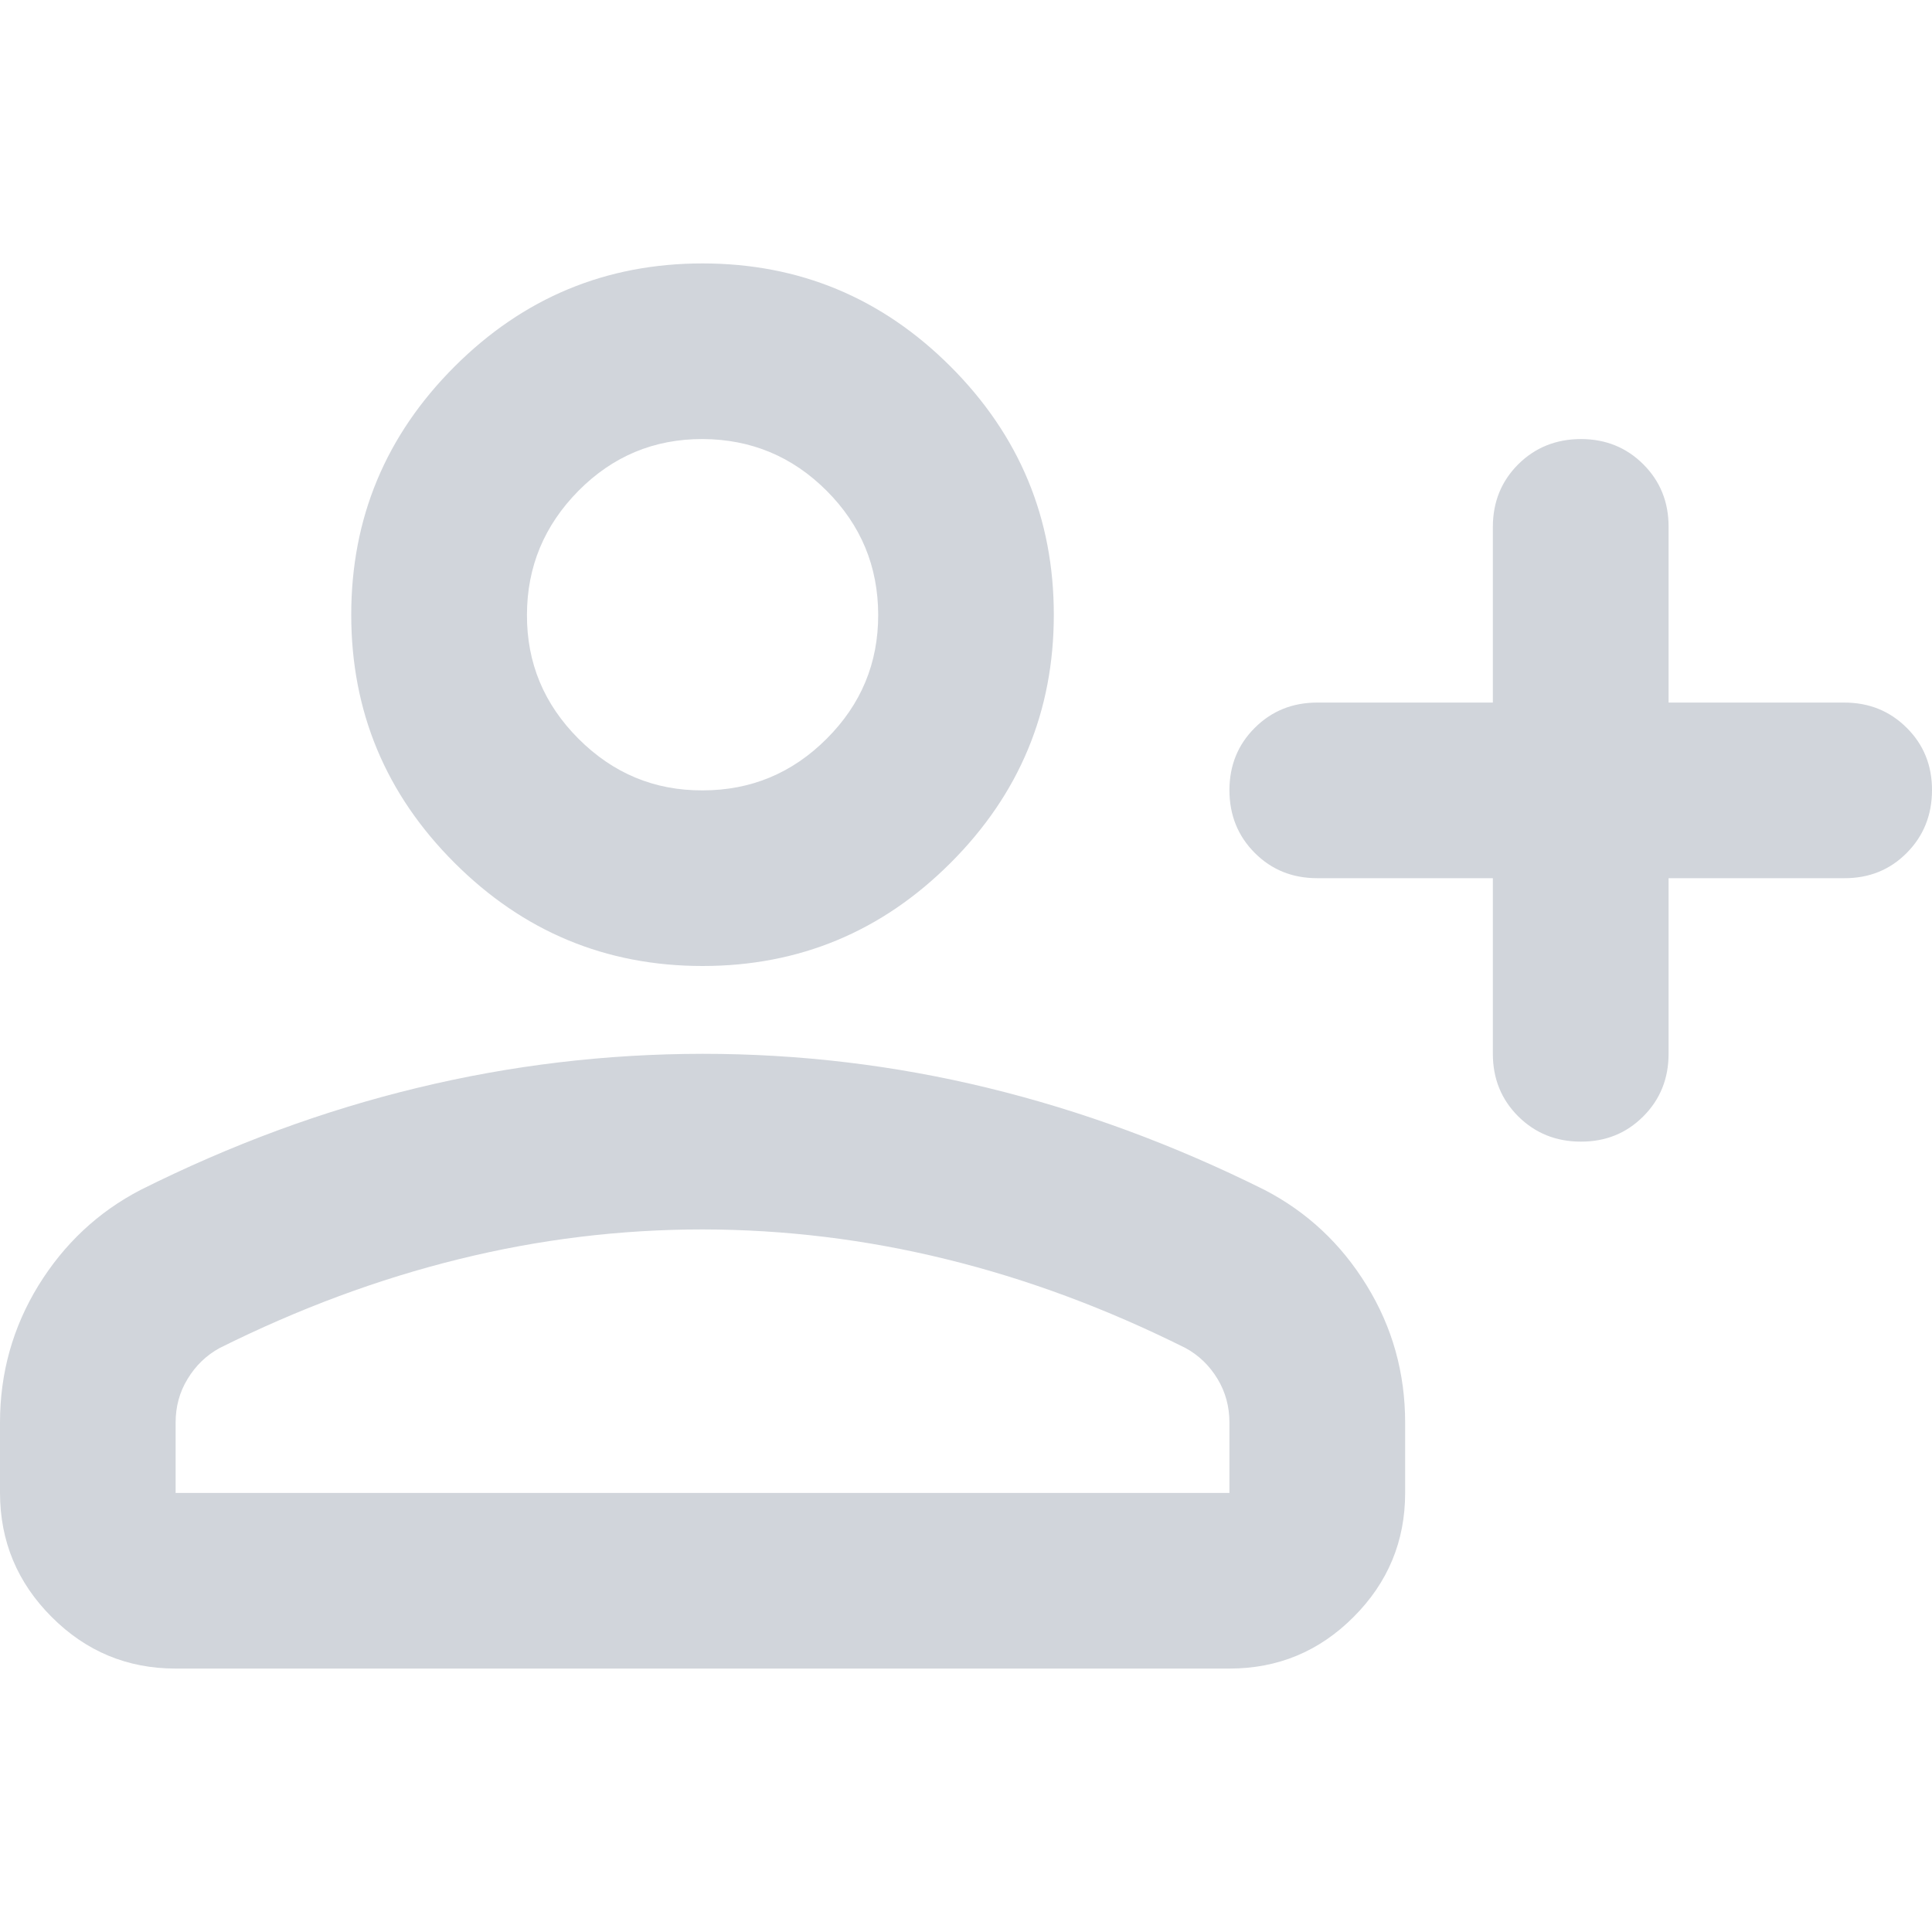 <svg width="20" height="20" viewBox="0 0 20 20" fill="none" xmlns="http://www.w3.org/2000/svg">
<path d="M15.454 9.091H13.636C13.379 9.091 13.163 9.004 12.989 8.829C12.815 8.655 12.728 8.439 12.727 8.182C12.727 7.925 12.814 7.709 12.989 7.535C13.164 7.36 13.38 7.273 13.636 7.273H15.454V5.455C15.454 5.197 15.542 4.981 15.716 4.807C15.891 4.633 16.107 4.546 16.364 4.545C16.621 4.545 16.837 4.632 17.012 4.807C17.187 4.982 17.274 5.198 17.273 5.455V7.273H19.091C19.349 7.273 19.564 7.36 19.739 7.535C19.914 7.709 20.001 7.925 20 8.182C19.999 8.439 19.912 8.655 19.738 8.83C19.564 9.005 19.349 9.092 19.091 9.091H17.273V10.909C17.273 11.167 17.185 11.383 17.011 11.557C16.836 11.732 16.621 11.819 16.364 11.818C16.107 11.818 15.891 11.73 15.716 11.556C15.542 11.382 15.454 11.167 15.454 10.909V9.091ZM7.273 10C6.273 10 5.417 9.644 4.705 8.932C3.992 8.22 3.636 7.364 3.636 6.364C3.636 5.364 3.992 4.508 4.705 3.795C5.417 3.083 6.273 2.727 7.273 2.727C8.273 2.727 9.129 3.083 9.841 3.795C10.553 4.508 10.909 5.364 10.909 6.364C10.909 7.364 10.553 8.22 9.841 8.932C9.129 9.644 8.273 10 7.273 10ZM0 15.455V14.727C0 14.212 0.133 13.739 0.398 13.307C0.664 12.876 1.016 12.546 1.455 12.318C2.394 11.848 3.348 11.496 4.318 11.262C5.288 11.027 6.273 10.91 7.273 10.909C8.273 10.909 9.258 11.026 10.227 11.262C11.197 11.498 12.152 11.85 13.091 12.318C13.53 12.546 13.883 12.875 14.148 13.307C14.414 13.739 14.546 14.213 14.546 14.727V15.455C14.546 15.955 14.368 16.383 14.012 16.739C13.656 17.096 13.228 17.273 12.727 17.273H1.818C1.318 17.273 0.89 17.095 0.535 16.739C0.179 16.383 0.001 15.955 0 15.455ZM1.818 15.455H12.727V14.727C12.727 14.561 12.686 14.409 12.603 14.273C12.52 14.136 12.41 14.03 12.273 13.955C11.454 13.546 10.629 13.239 9.795 13.035C8.962 12.83 8.121 12.728 7.273 12.727C6.424 12.727 5.583 12.829 4.75 13.035C3.917 13.24 3.091 13.547 2.273 13.955C2.136 14.03 2.026 14.136 1.943 14.273C1.859 14.409 1.818 14.561 1.818 14.727V15.455ZM7.273 8.182C7.773 8.182 8.201 8.004 8.557 7.648C8.914 7.292 9.092 6.864 9.091 6.364C9.09 5.863 8.912 5.435 8.557 5.08C8.202 4.725 7.774 4.547 7.273 4.545C6.772 4.544 6.344 4.722 5.989 5.08C5.635 5.438 5.456 5.865 5.455 6.364C5.453 6.862 5.631 7.29 5.989 7.648C6.347 8.006 6.775 8.184 7.273 8.182Z" fill="#D1D5DB"/>
</svg>
